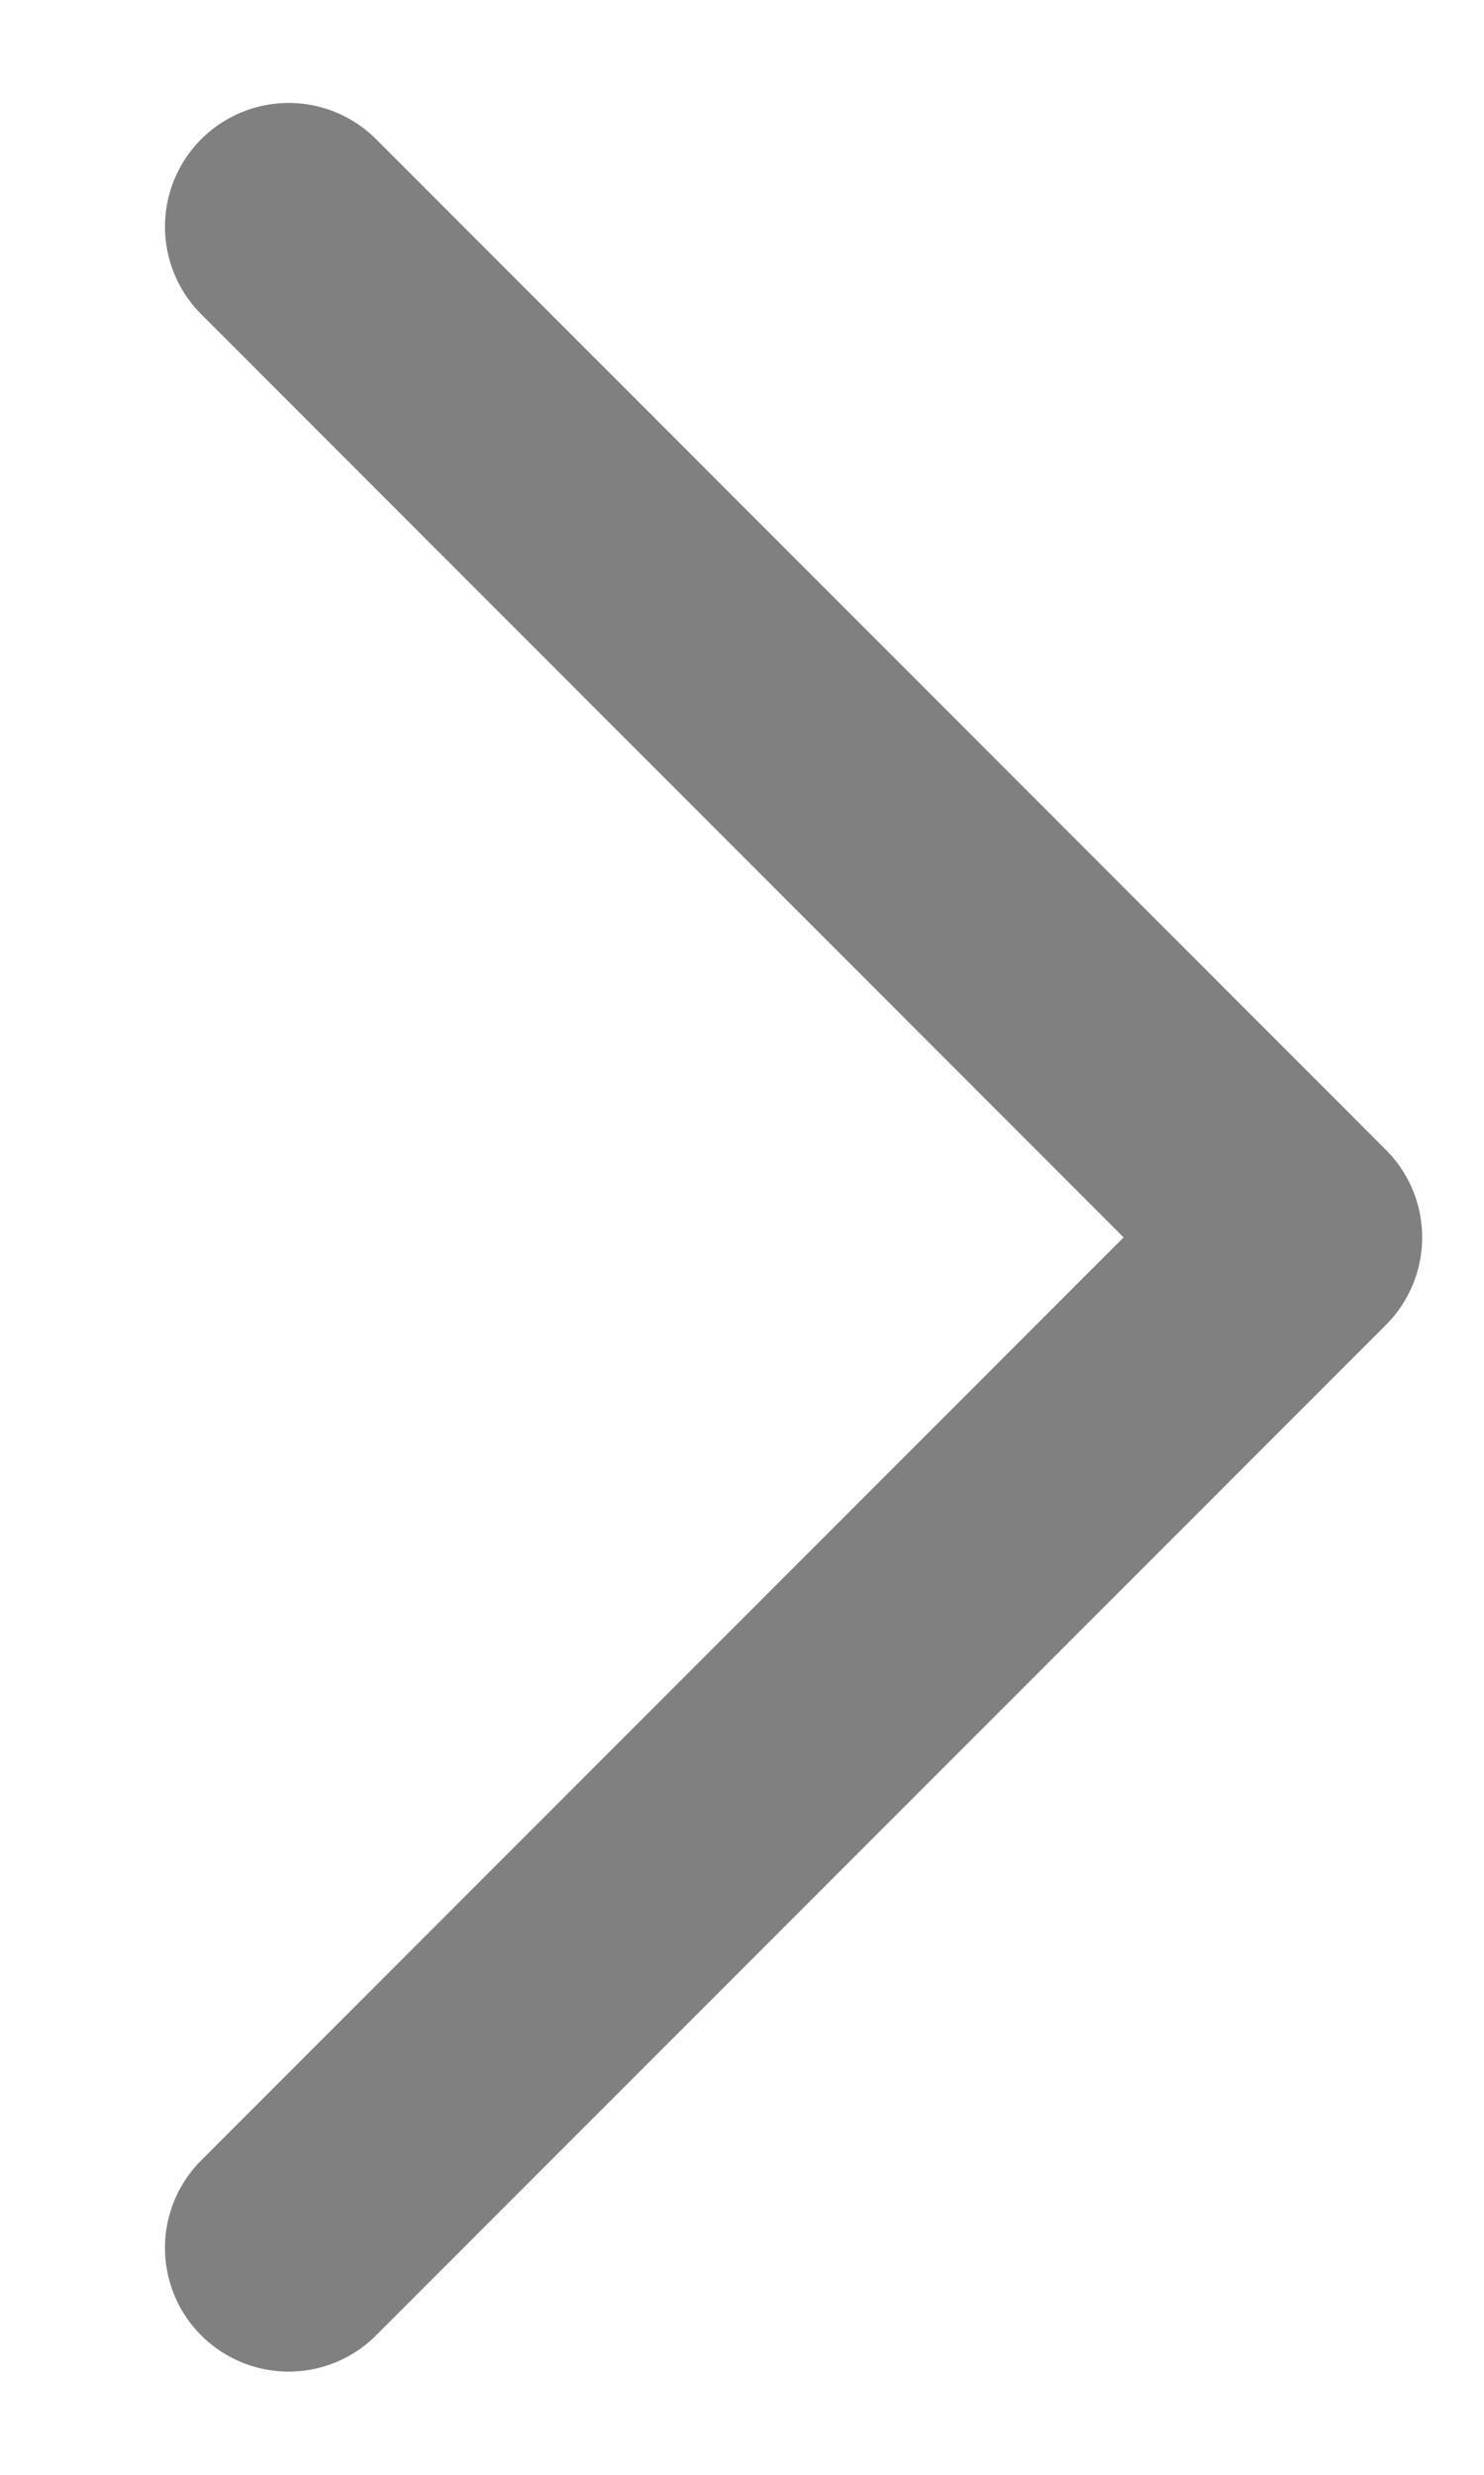 <svg width="6" height="10" viewBox="0 0 6 10" fill="none" xmlns="http://www.w3.org/2000/svg">
<path d="M1.167 0.916L5.25 5L1.167 9.083" stroke="#808080" stroke-linecap="round" stroke-linejoin="round"/>
</svg>
